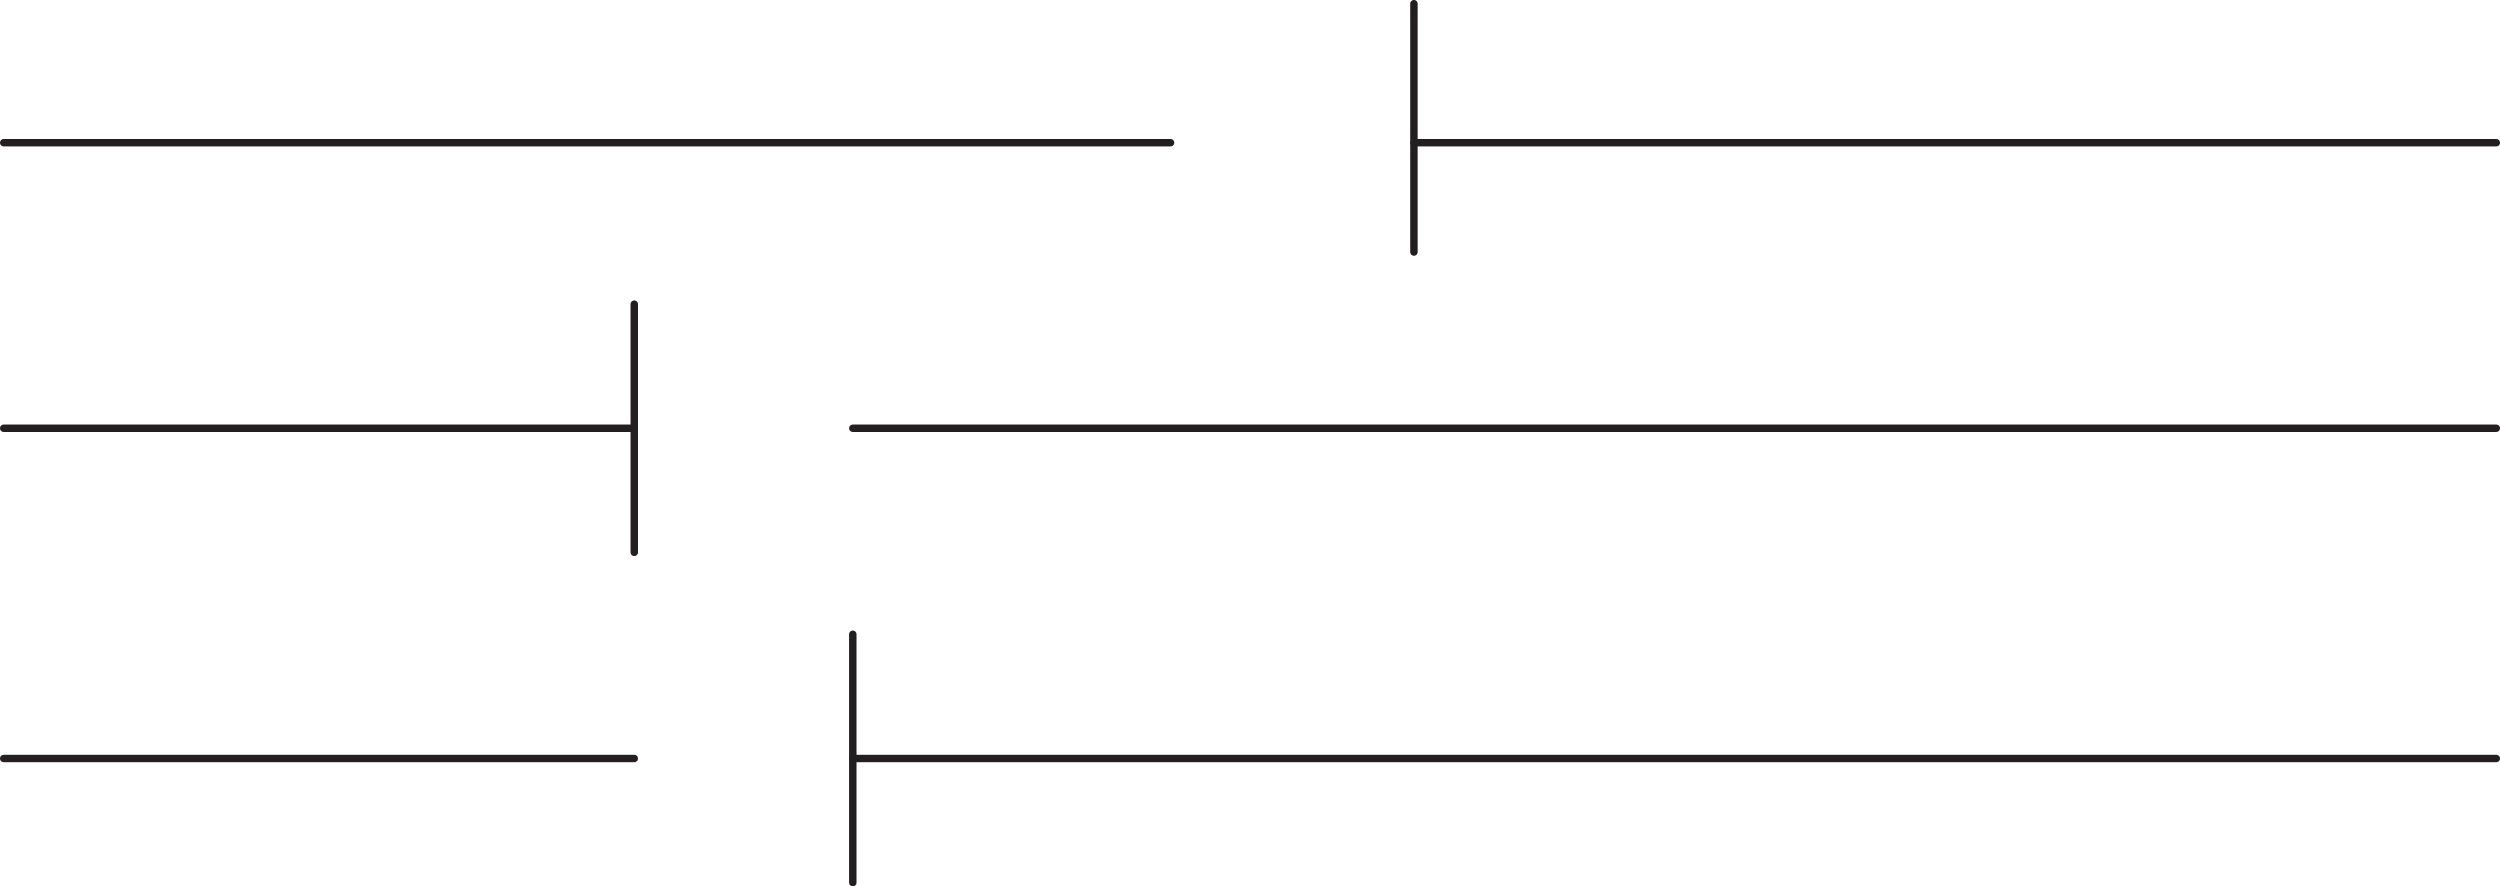 <svg id="Layer_1" data-name="Layer 1" xmlns="http://www.w3.org/2000/svg" viewBox="0 0 167.83 59.5"><defs><style>.cls-1{fill:none;stroke:#231f20;stroke-linecap:round;stroke-miterlimit:10;stroke-width:0.5px;}</style></defs><title>elv</title><path class="cls-1" d="M55.67,145.33H134" transform="translate(-55.42 -135.75)"/><line class="cls-1" x1="94.92" y1="9.58" x2="167.58" y2="9.58"/><line class="cls-1" x1="94.92" y1="0.25" x2="94.92" y2="16.92"/><line class="cls-1" x1="57.25" y1="28.75" x2="167.58" y2="28.75"/><line class="cls-1" x1="0.25" y1="50.92" x2="42.58" y2="50.92"/><line class="cls-1" x1="57.25" y1="50.92" x2="167.58" y2="50.92"/><line class="cls-1" x1="42.58" y1="20.42" x2="42.58" y2="37.08"/><line class="cls-1" x1="0.25" y1="28.75" x2="42.58" y2="28.75"/><line class="cls-1" x1="57.25" y1="42.58" x2="57.25" y2="59.25"/></svg>
